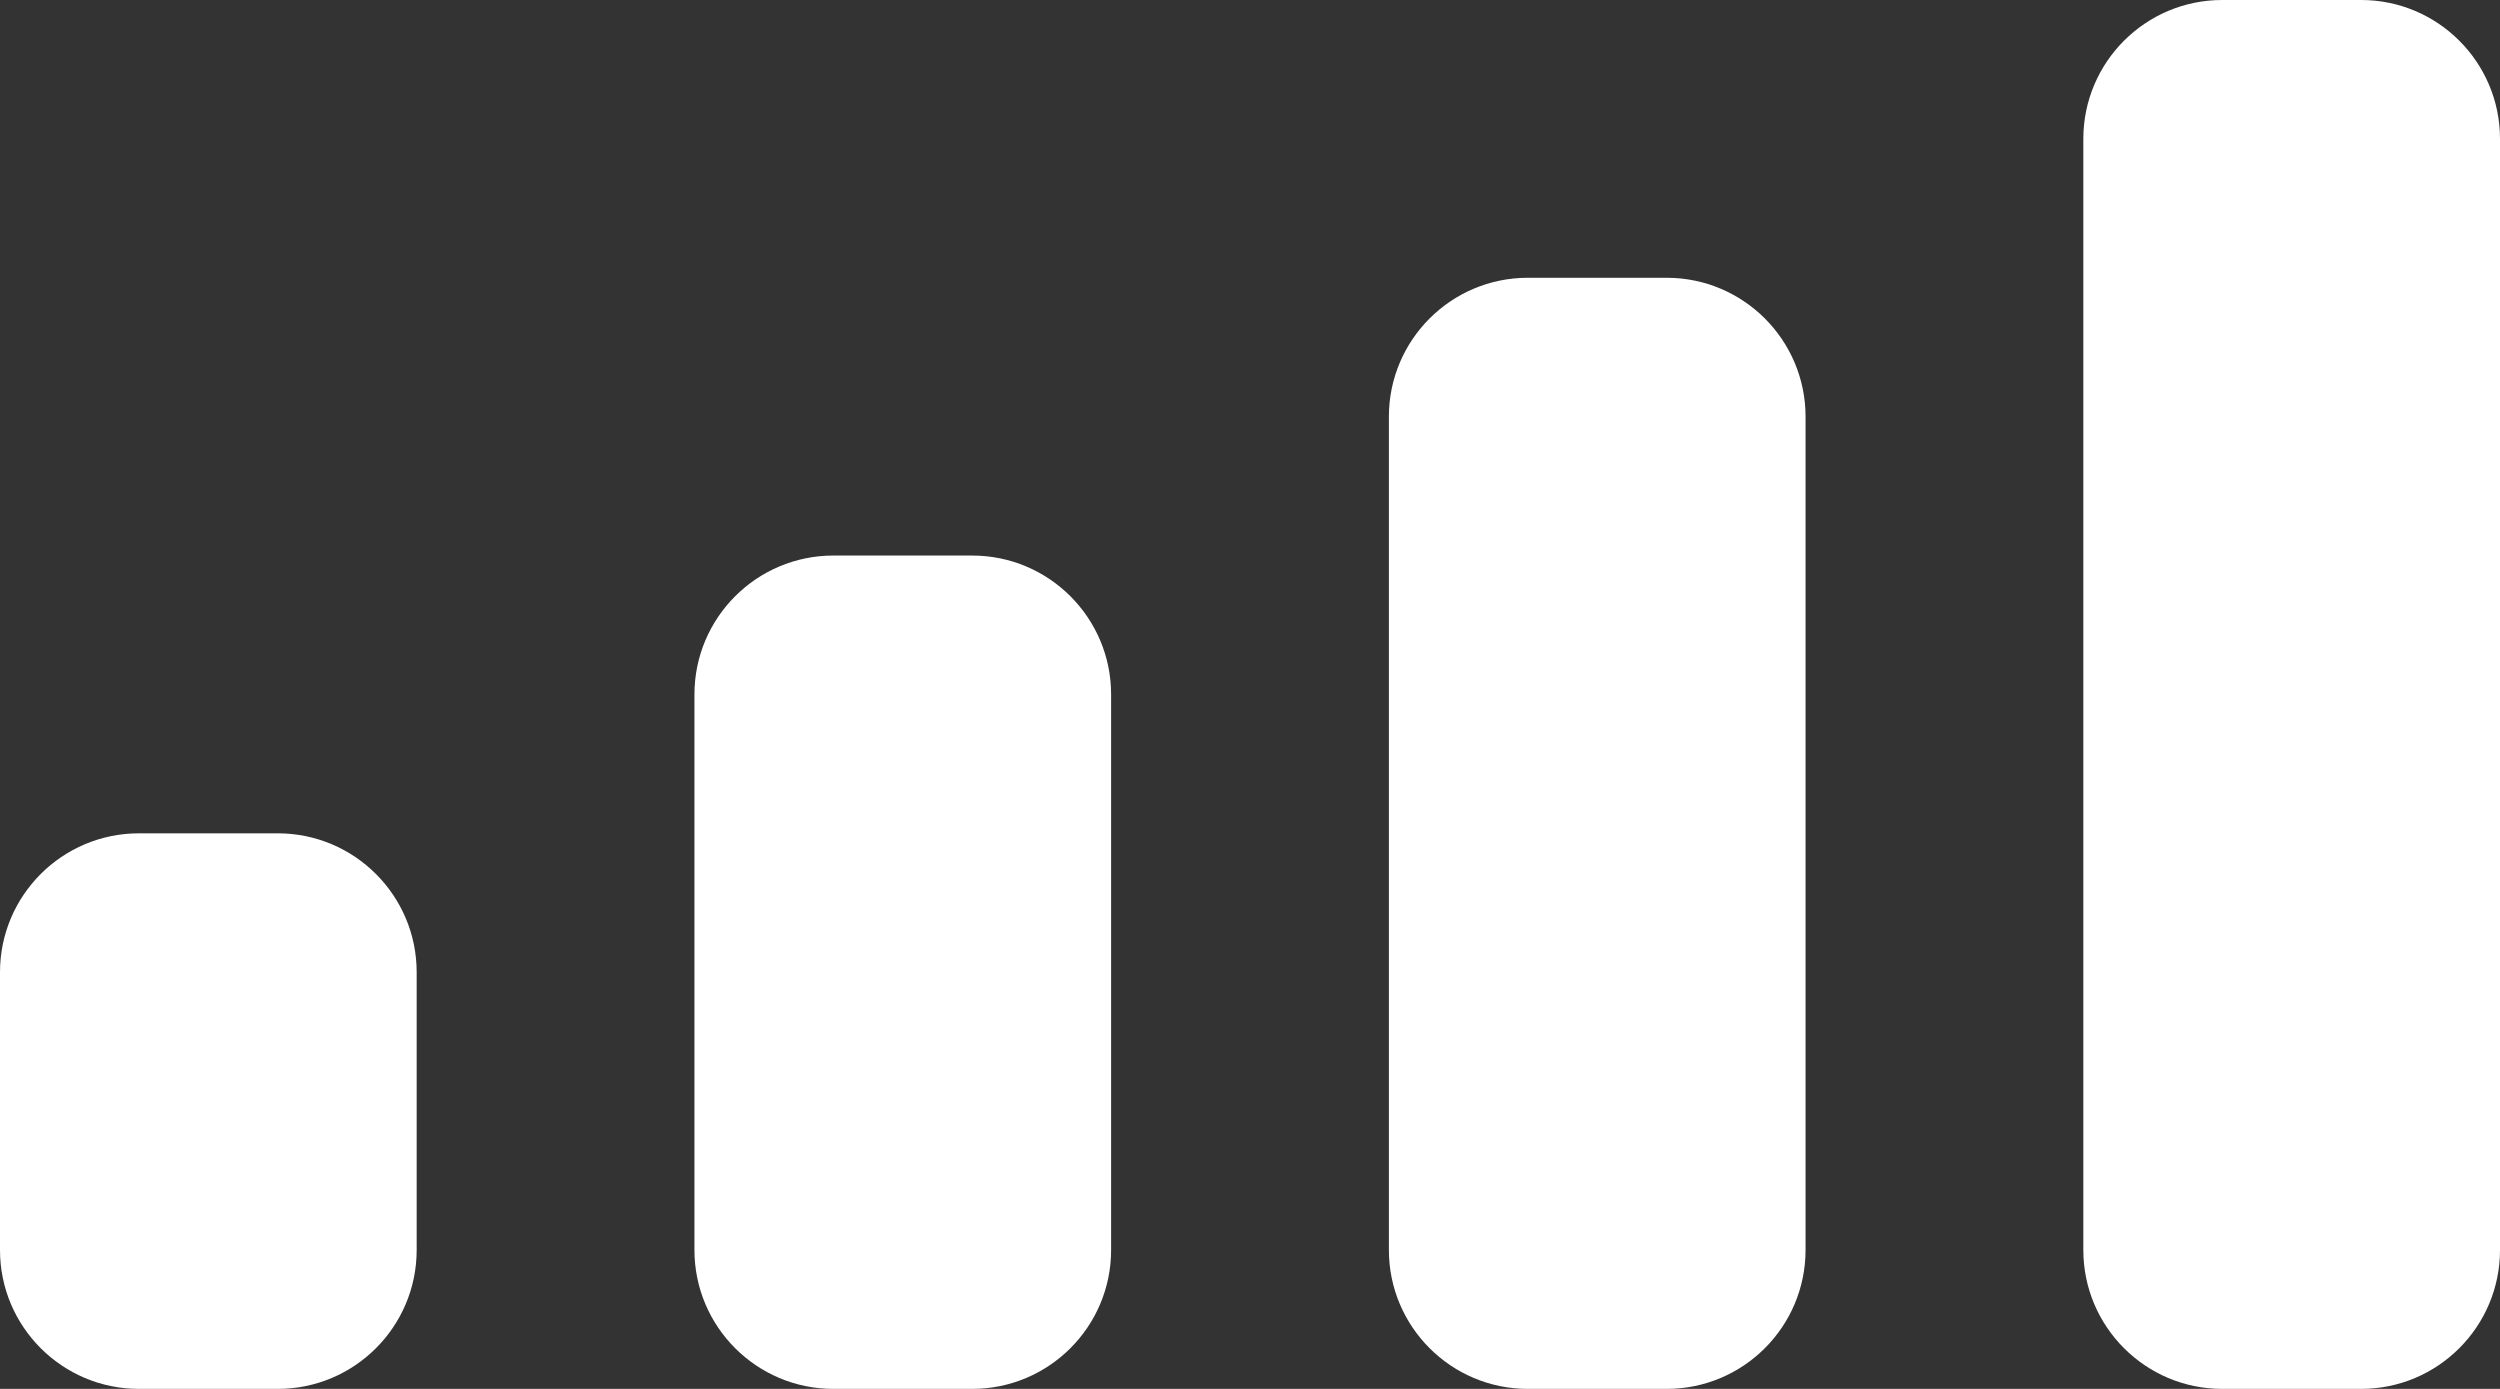 <svg width="18" height="10" viewBox="0 0 18 10" fill="none" xmlns="http://www.w3.org/2000/svg">
<rect x="0" y="0" width="18" height="10" fill="#333333" stroke="none"/>
<path d="M2 6H1C0.448 6 0 6.448 0 7V9C0 9.552 0.448 10 1 10H2C2.552 10 3 9.552 3 9V7C3 6.448 2.552 6 2 6Z" fill="white"/>
<path d="M7 4H6C5.448 4 5 4.448 5 5V9C5 9.552 5.448 10 6 10H7C7.552 10 8 9.552 8 9V5C8 4.448 7.552 4 7 4Z" fill="white"/>
<path d="M12 2H11C10.448 2 10 2.448 10 3V9C10 9.552 10.448 10 11 10H12C12.552 10 13 9.552 13 9V3C13 2.448 12.552 2 12 2Z" fill="white"/>
<path d="M17 0H16C15.448 0 15 0.448 15 1V9C15 9.552 15.448 10 16 10H17C17.552 10 18 9.552 18 9V1C18 0.448 17.552 0 17 0Z" fill="white"/>
</svg>
